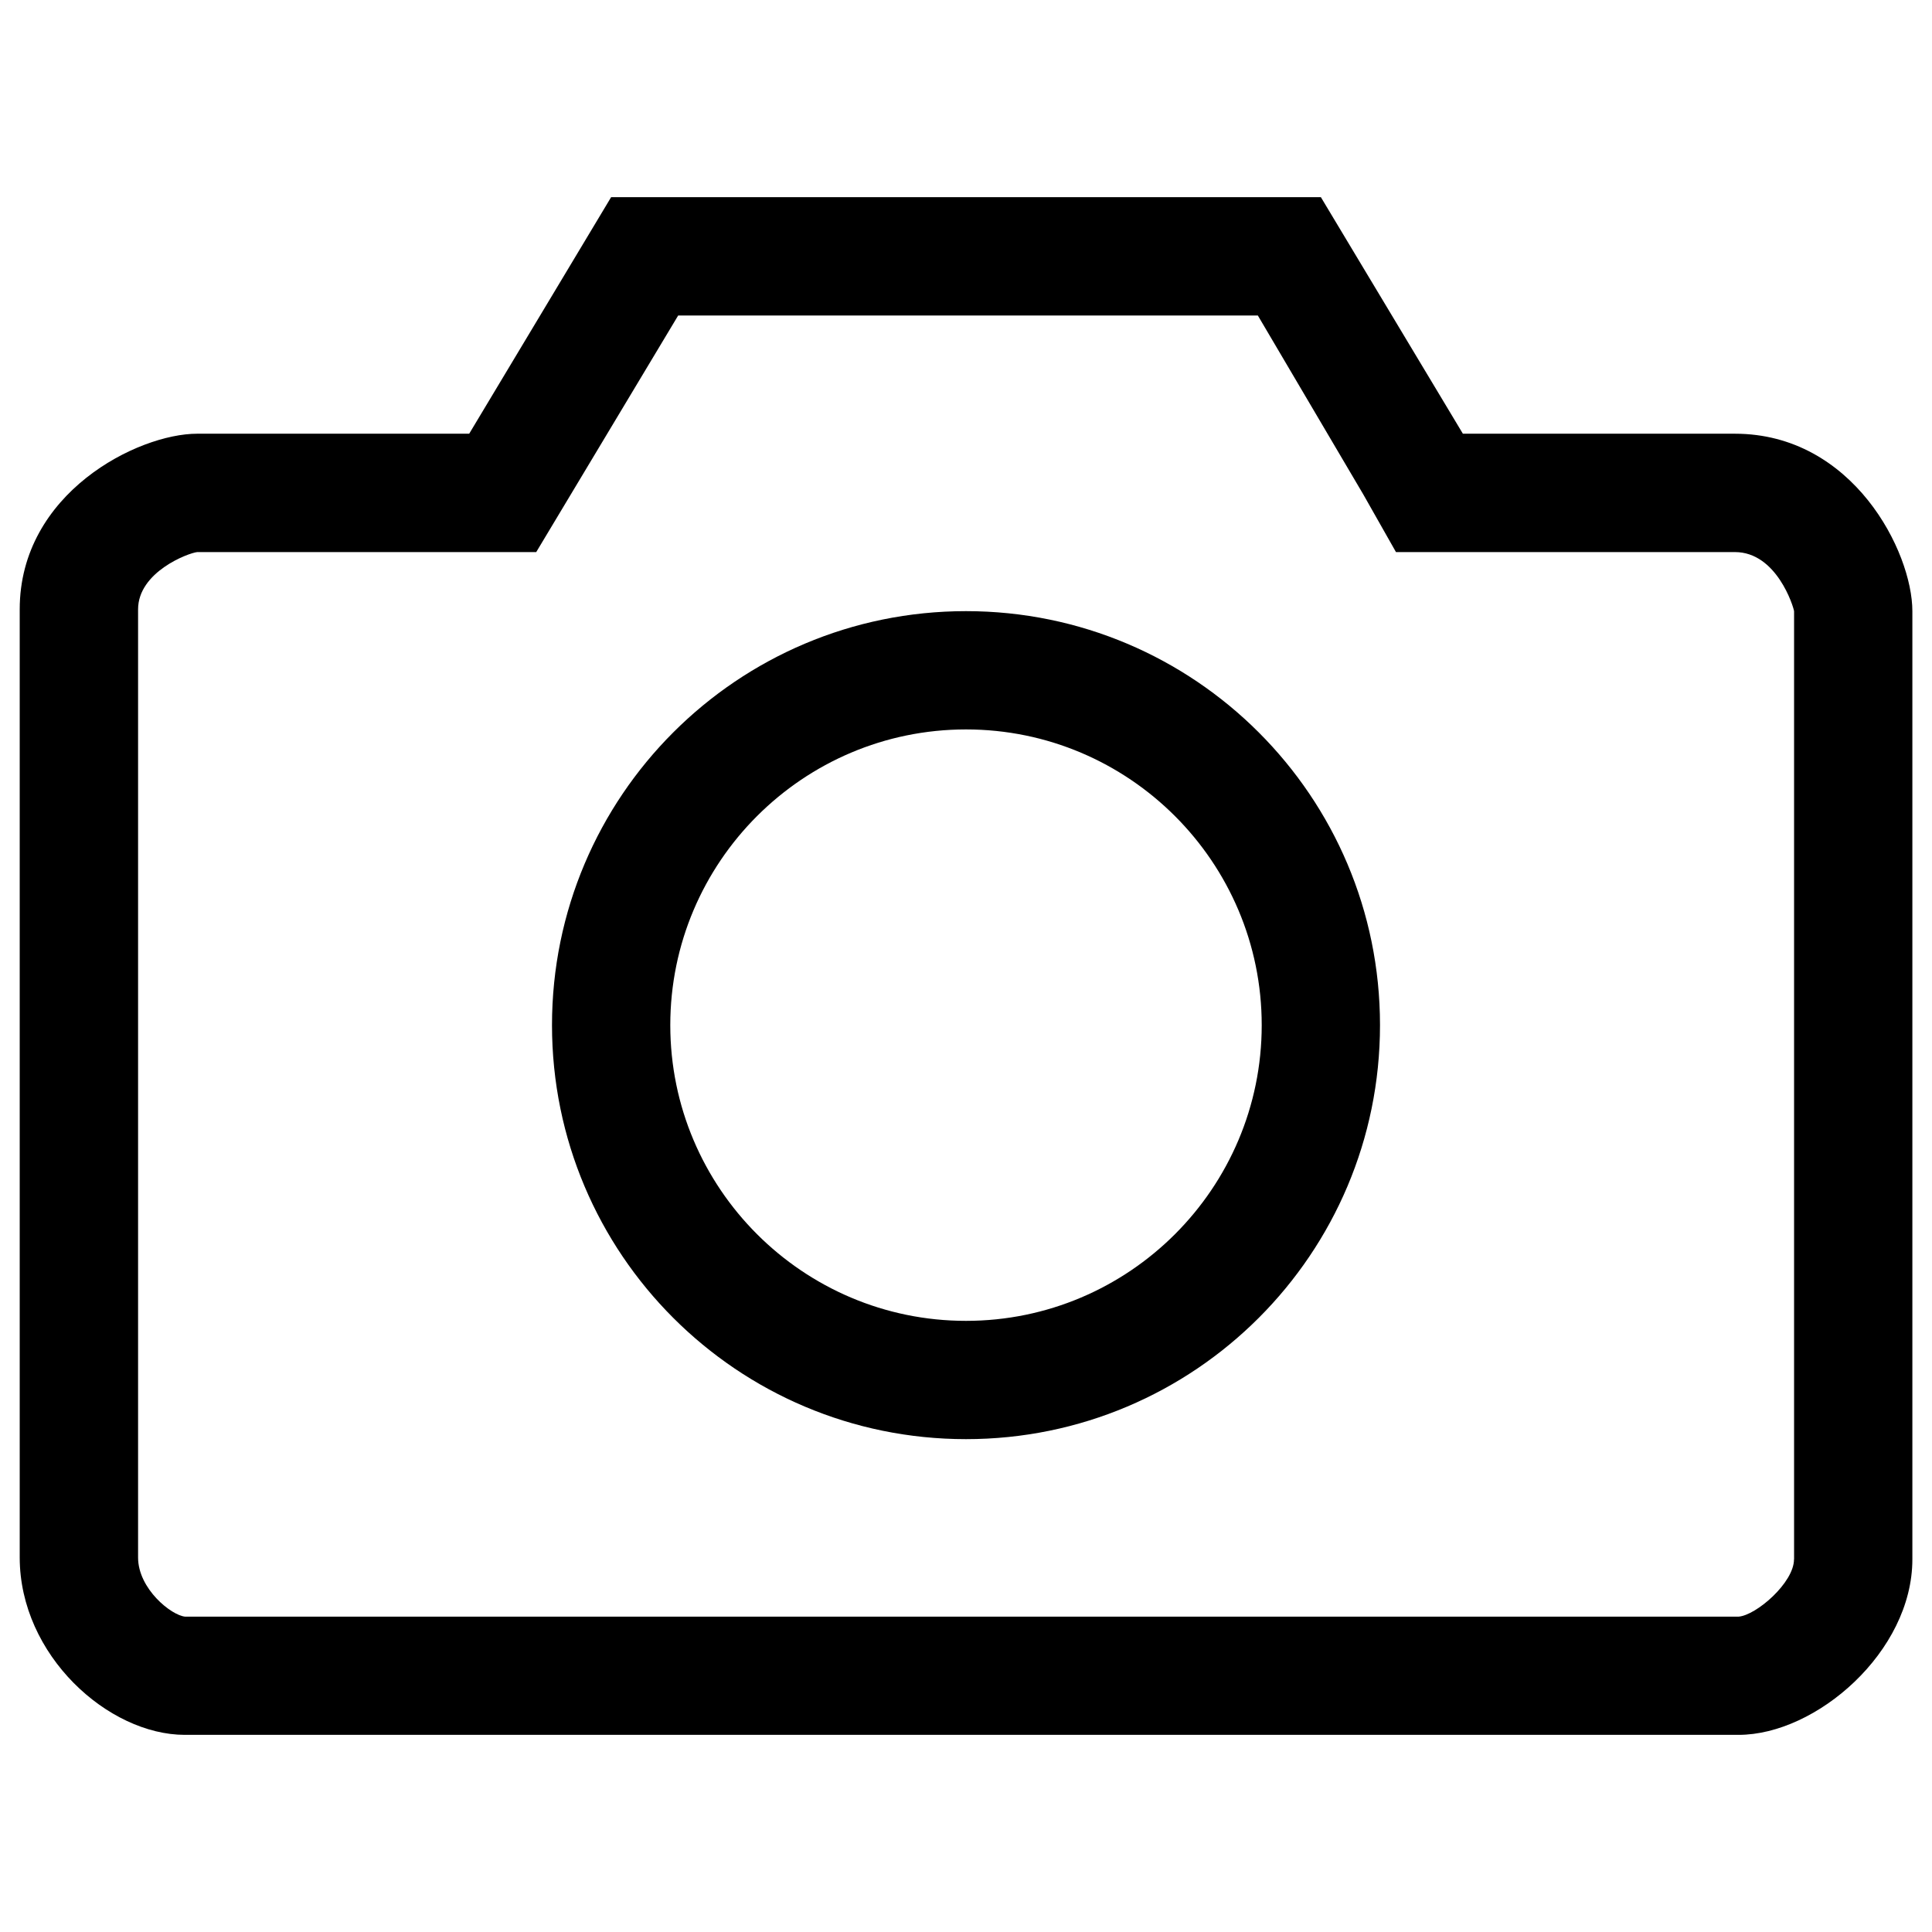 <svg width="49" height="49" viewBox="0 0 49 49" fill="none" xmlns="http://www.w3.org/2000/svg">
<g id="Camera" clip-path="url(#clip0_4146_19515)">
<path id="Vector" d="M44 11H37.102L33.5 5H15.5L11.9 11H5C3.5 11 0.5 12.5 0.5 15.454V39.5C0.5 41.986 2.75 44 4.688 44H44.094C46.064 44 48.502 41.891 48.502 39.548V15.5C48.502 14 47 11 44 11ZM45.5 39.548C45.5 40.141 44.541 40.968 44.094 41.002H4.697C4.349 40.973 3.502 40.297 3.502 39.502V15.455C3.502 14.504 4.778 14.025 5.002 14.002H13.6L17.2 8.002H31.902L34.58 12.546L35.405 14.002H44.002C45.059 14.002 45.486 15.383 45.502 15.502V39.55L45.5 39.548ZM24.5 15.5C18.701 15.5 14 20.201 14 26C14 31.799 18.701 36.5 24.5 36.5C30.299 36.5 35 31.799 35 26C35 20.201 30.299 15.5 24.5 15.5ZM24.5 33.5C20.364 33.5 17 30.136 17 26C17 21.864 20.364 18.5 24.5 18.5C28.636 18.5 32 21.864 32 26C32 30.136 28.636 33.5 24.5 33.5Z" fill="black"/>
</g>
<defs>
<clipPath id="clip0_4146_19515">
<rect width="48" height="48" fill="white" transform="translate(0.5 0.5)"/>
</clipPath>
</defs>
</svg>
